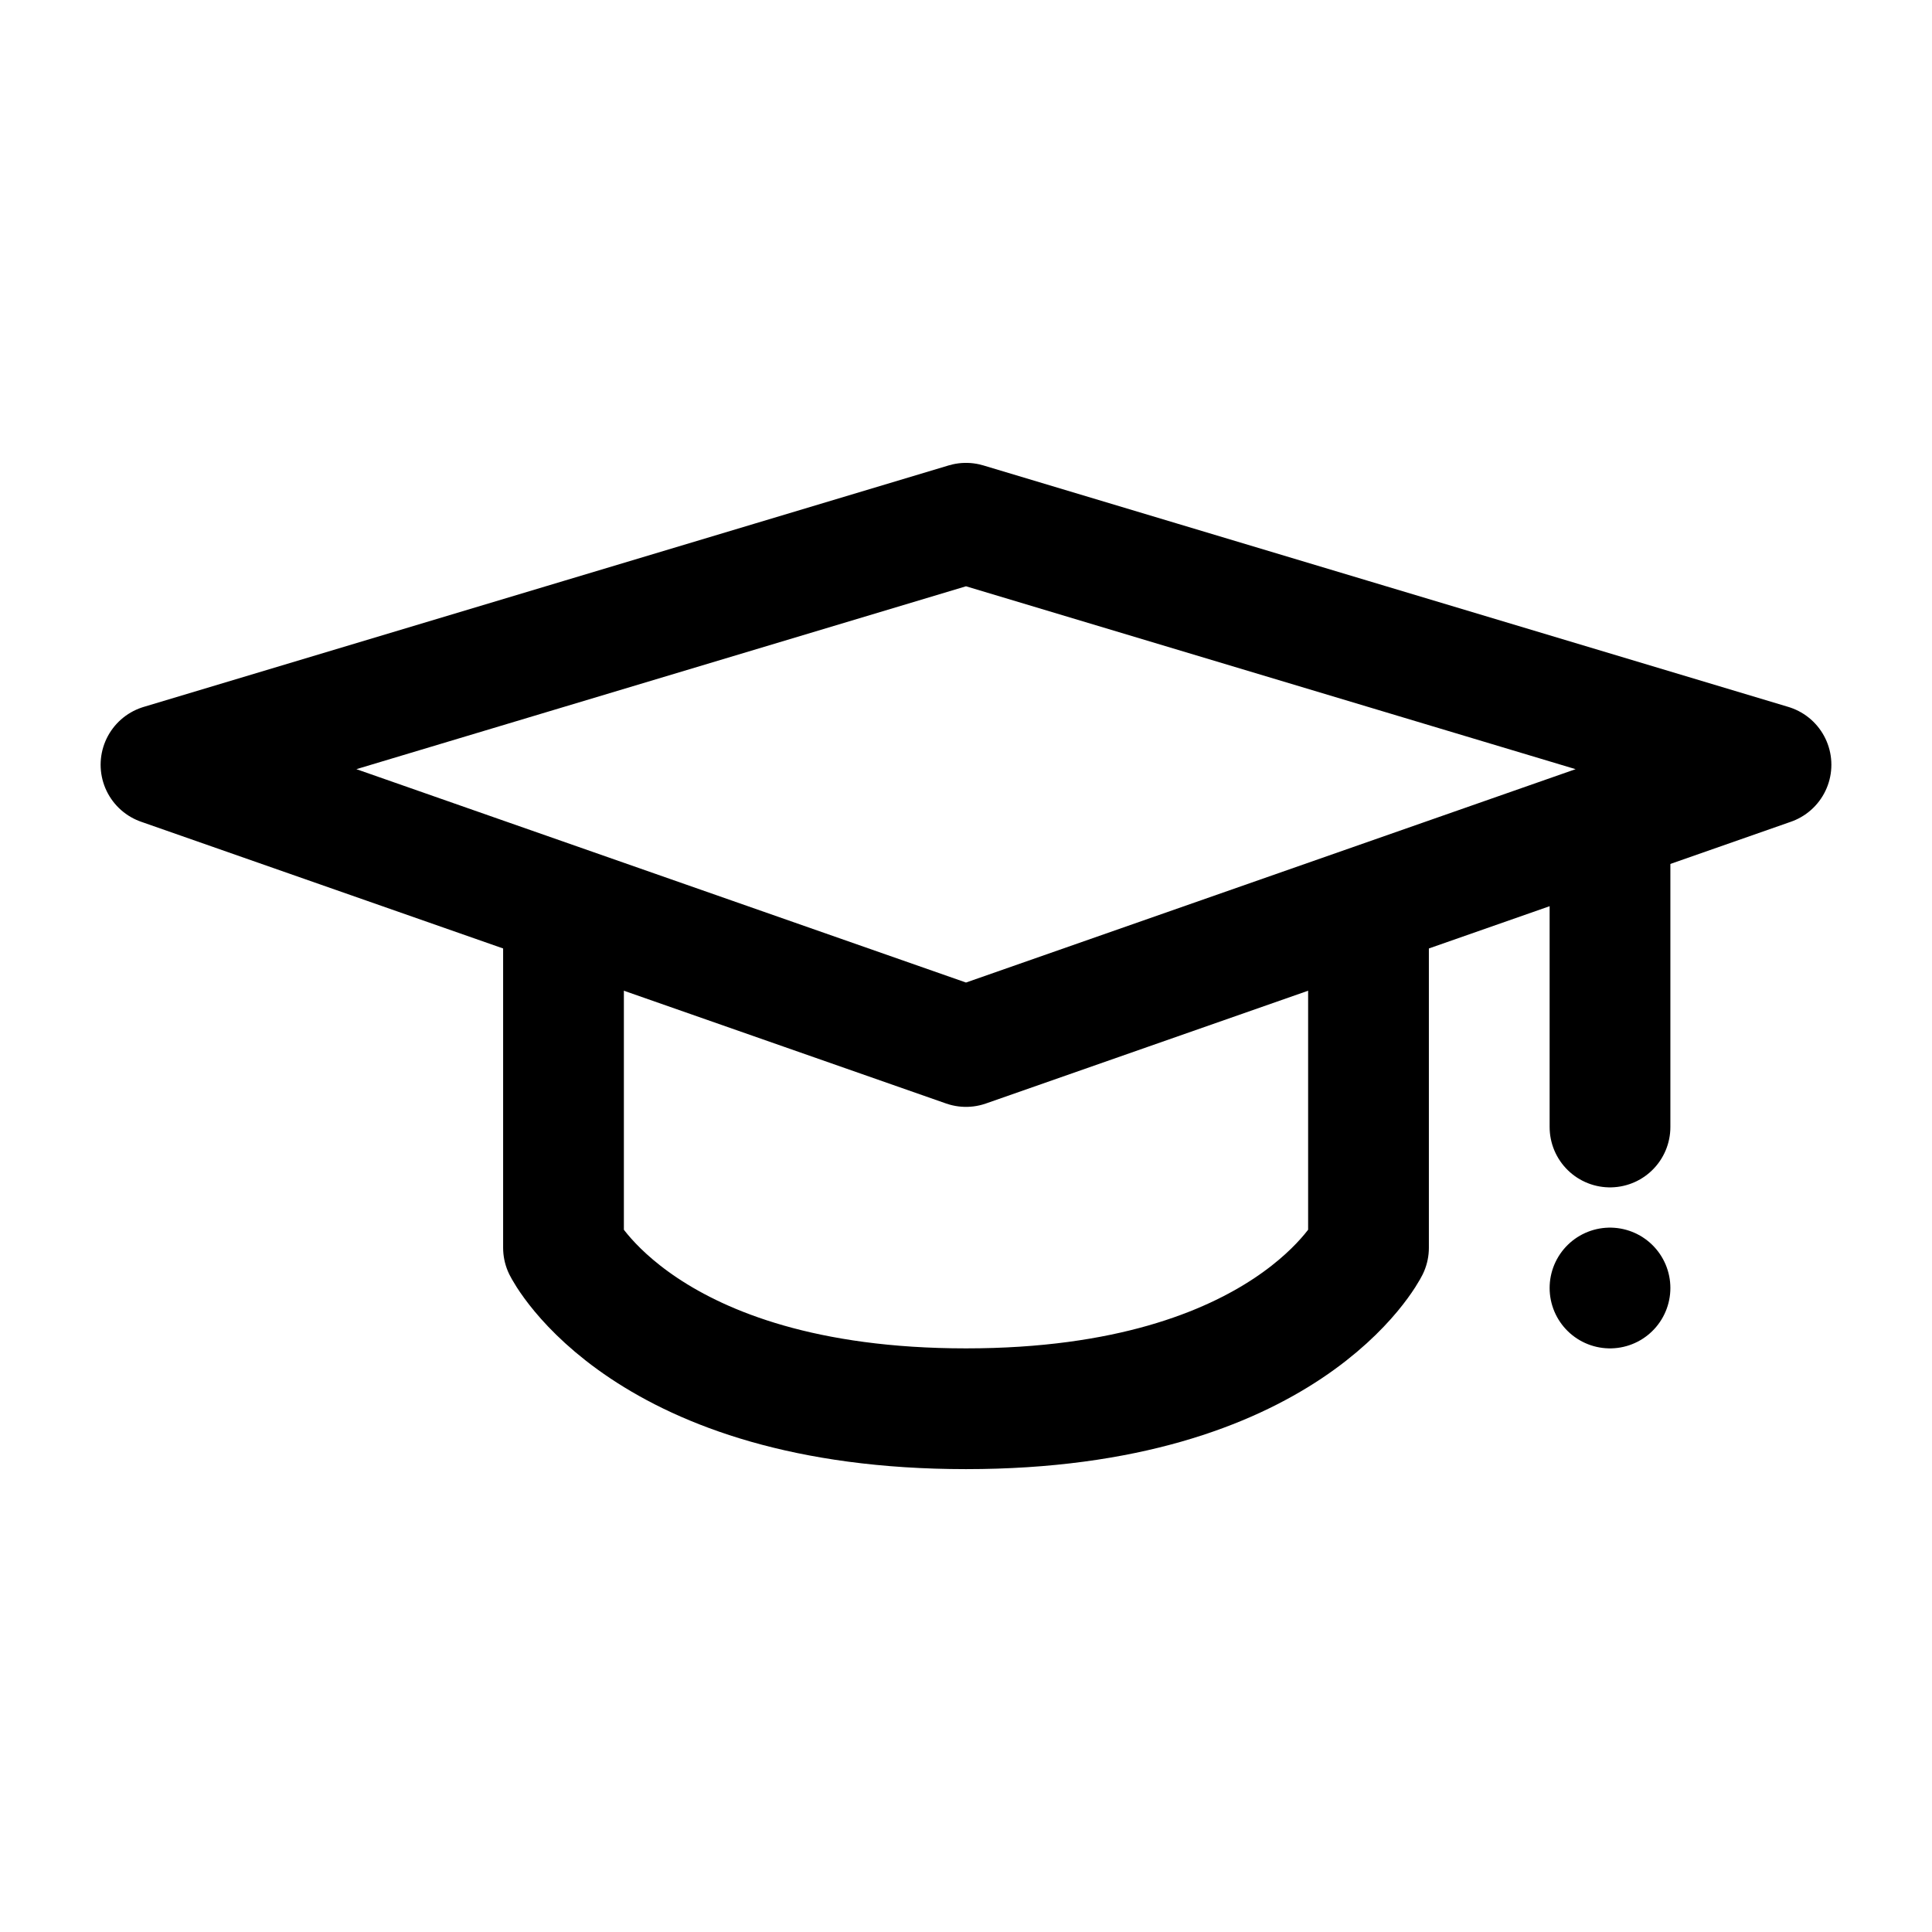<svg xmlns="http://www.w3.org/2000/svg" width="24" height="24" viewBox="0 0 24 24" fill="none" stroke="currentColor" stroke-width="1.5" stroke-linecap="round" stroke-linejoin="round" stroke-miterlimit="10"><path d="M12 13L2 9.5l10-3 10 3z"/><path d="M7 11.5v4s1 2 5 2 5-2 5-2v-4M20 16h0M20 10.5V14"/></svg>